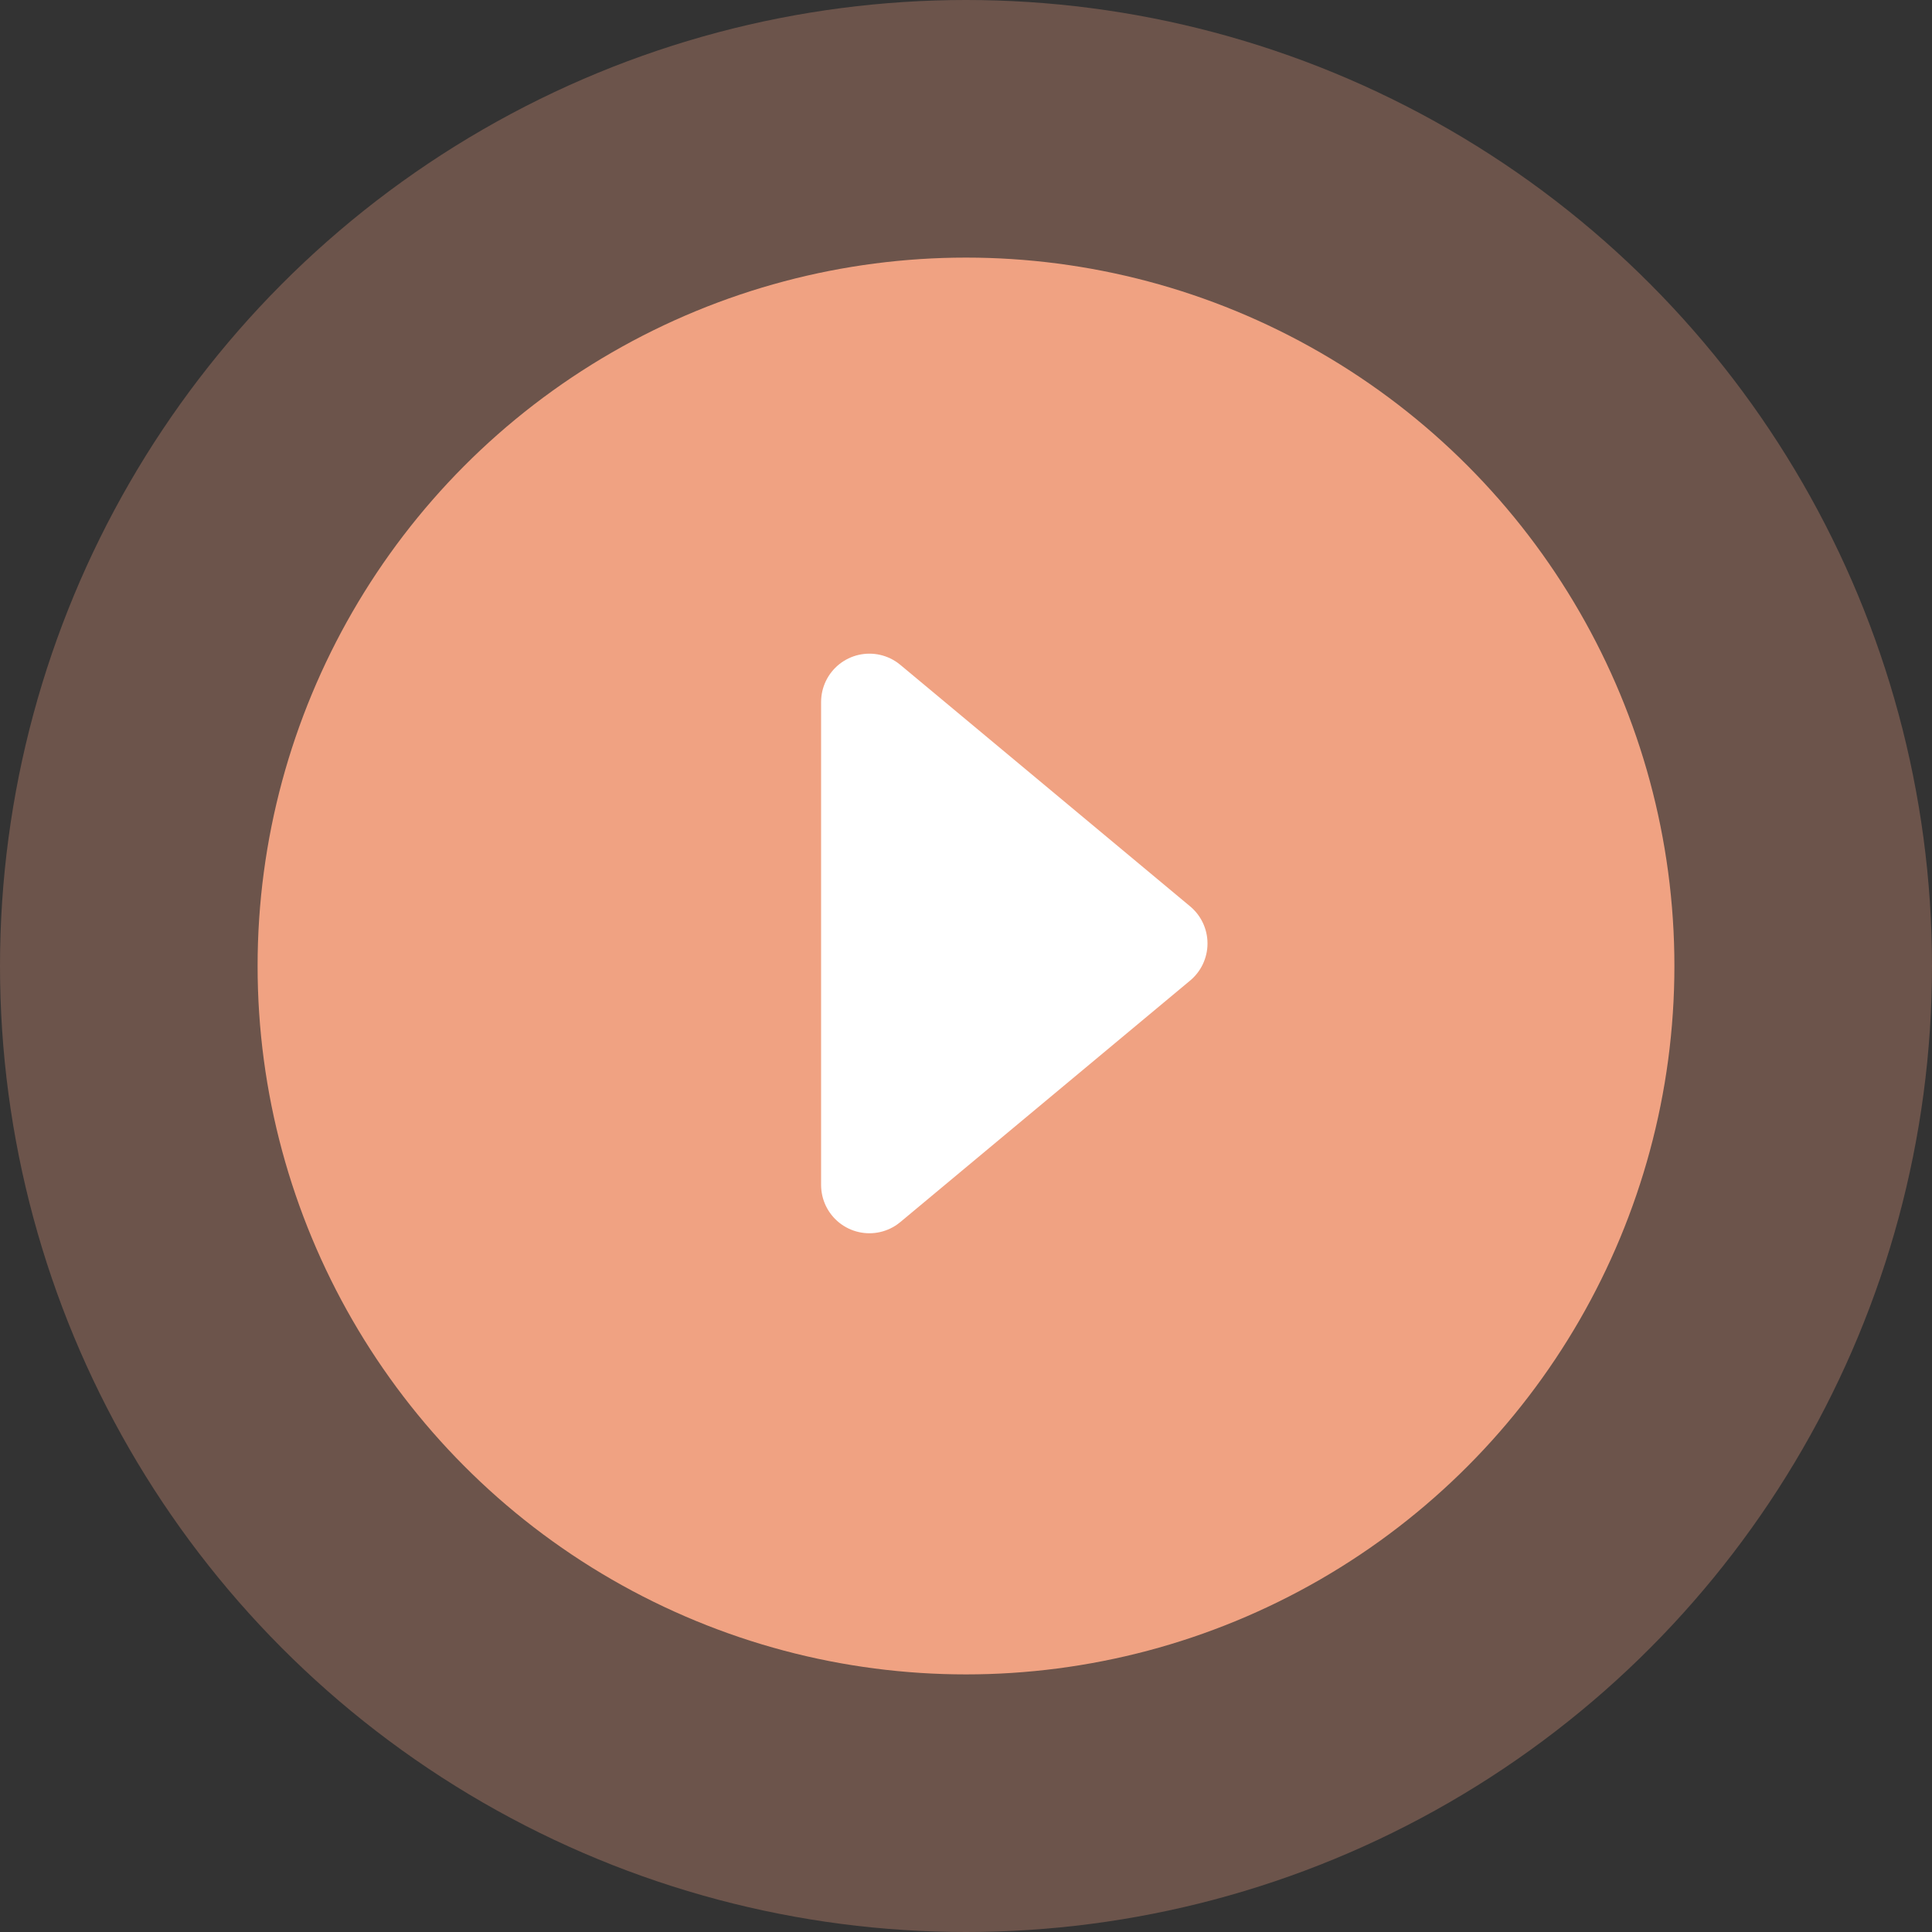 <svg xmlns="http://www.w3.org/2000/svg" width="60" height="60" viewBox="0 0 60 60" fill="none"><rect x="0" y="0" width="60" height="60" fill="#333333" stroke="none"/><circle cx="30" cy="30" r="30" style="fill:#F0A282;opacity:0.3"/><circle cx="30" cy="30" r="22" fill="#F0A282"/><path d="M27 21.8L36 29.3 27 36.8V21.8Z" style="fill:white;stroke-linejoin:round;stroke-width:3;stroke:white"/></svg>